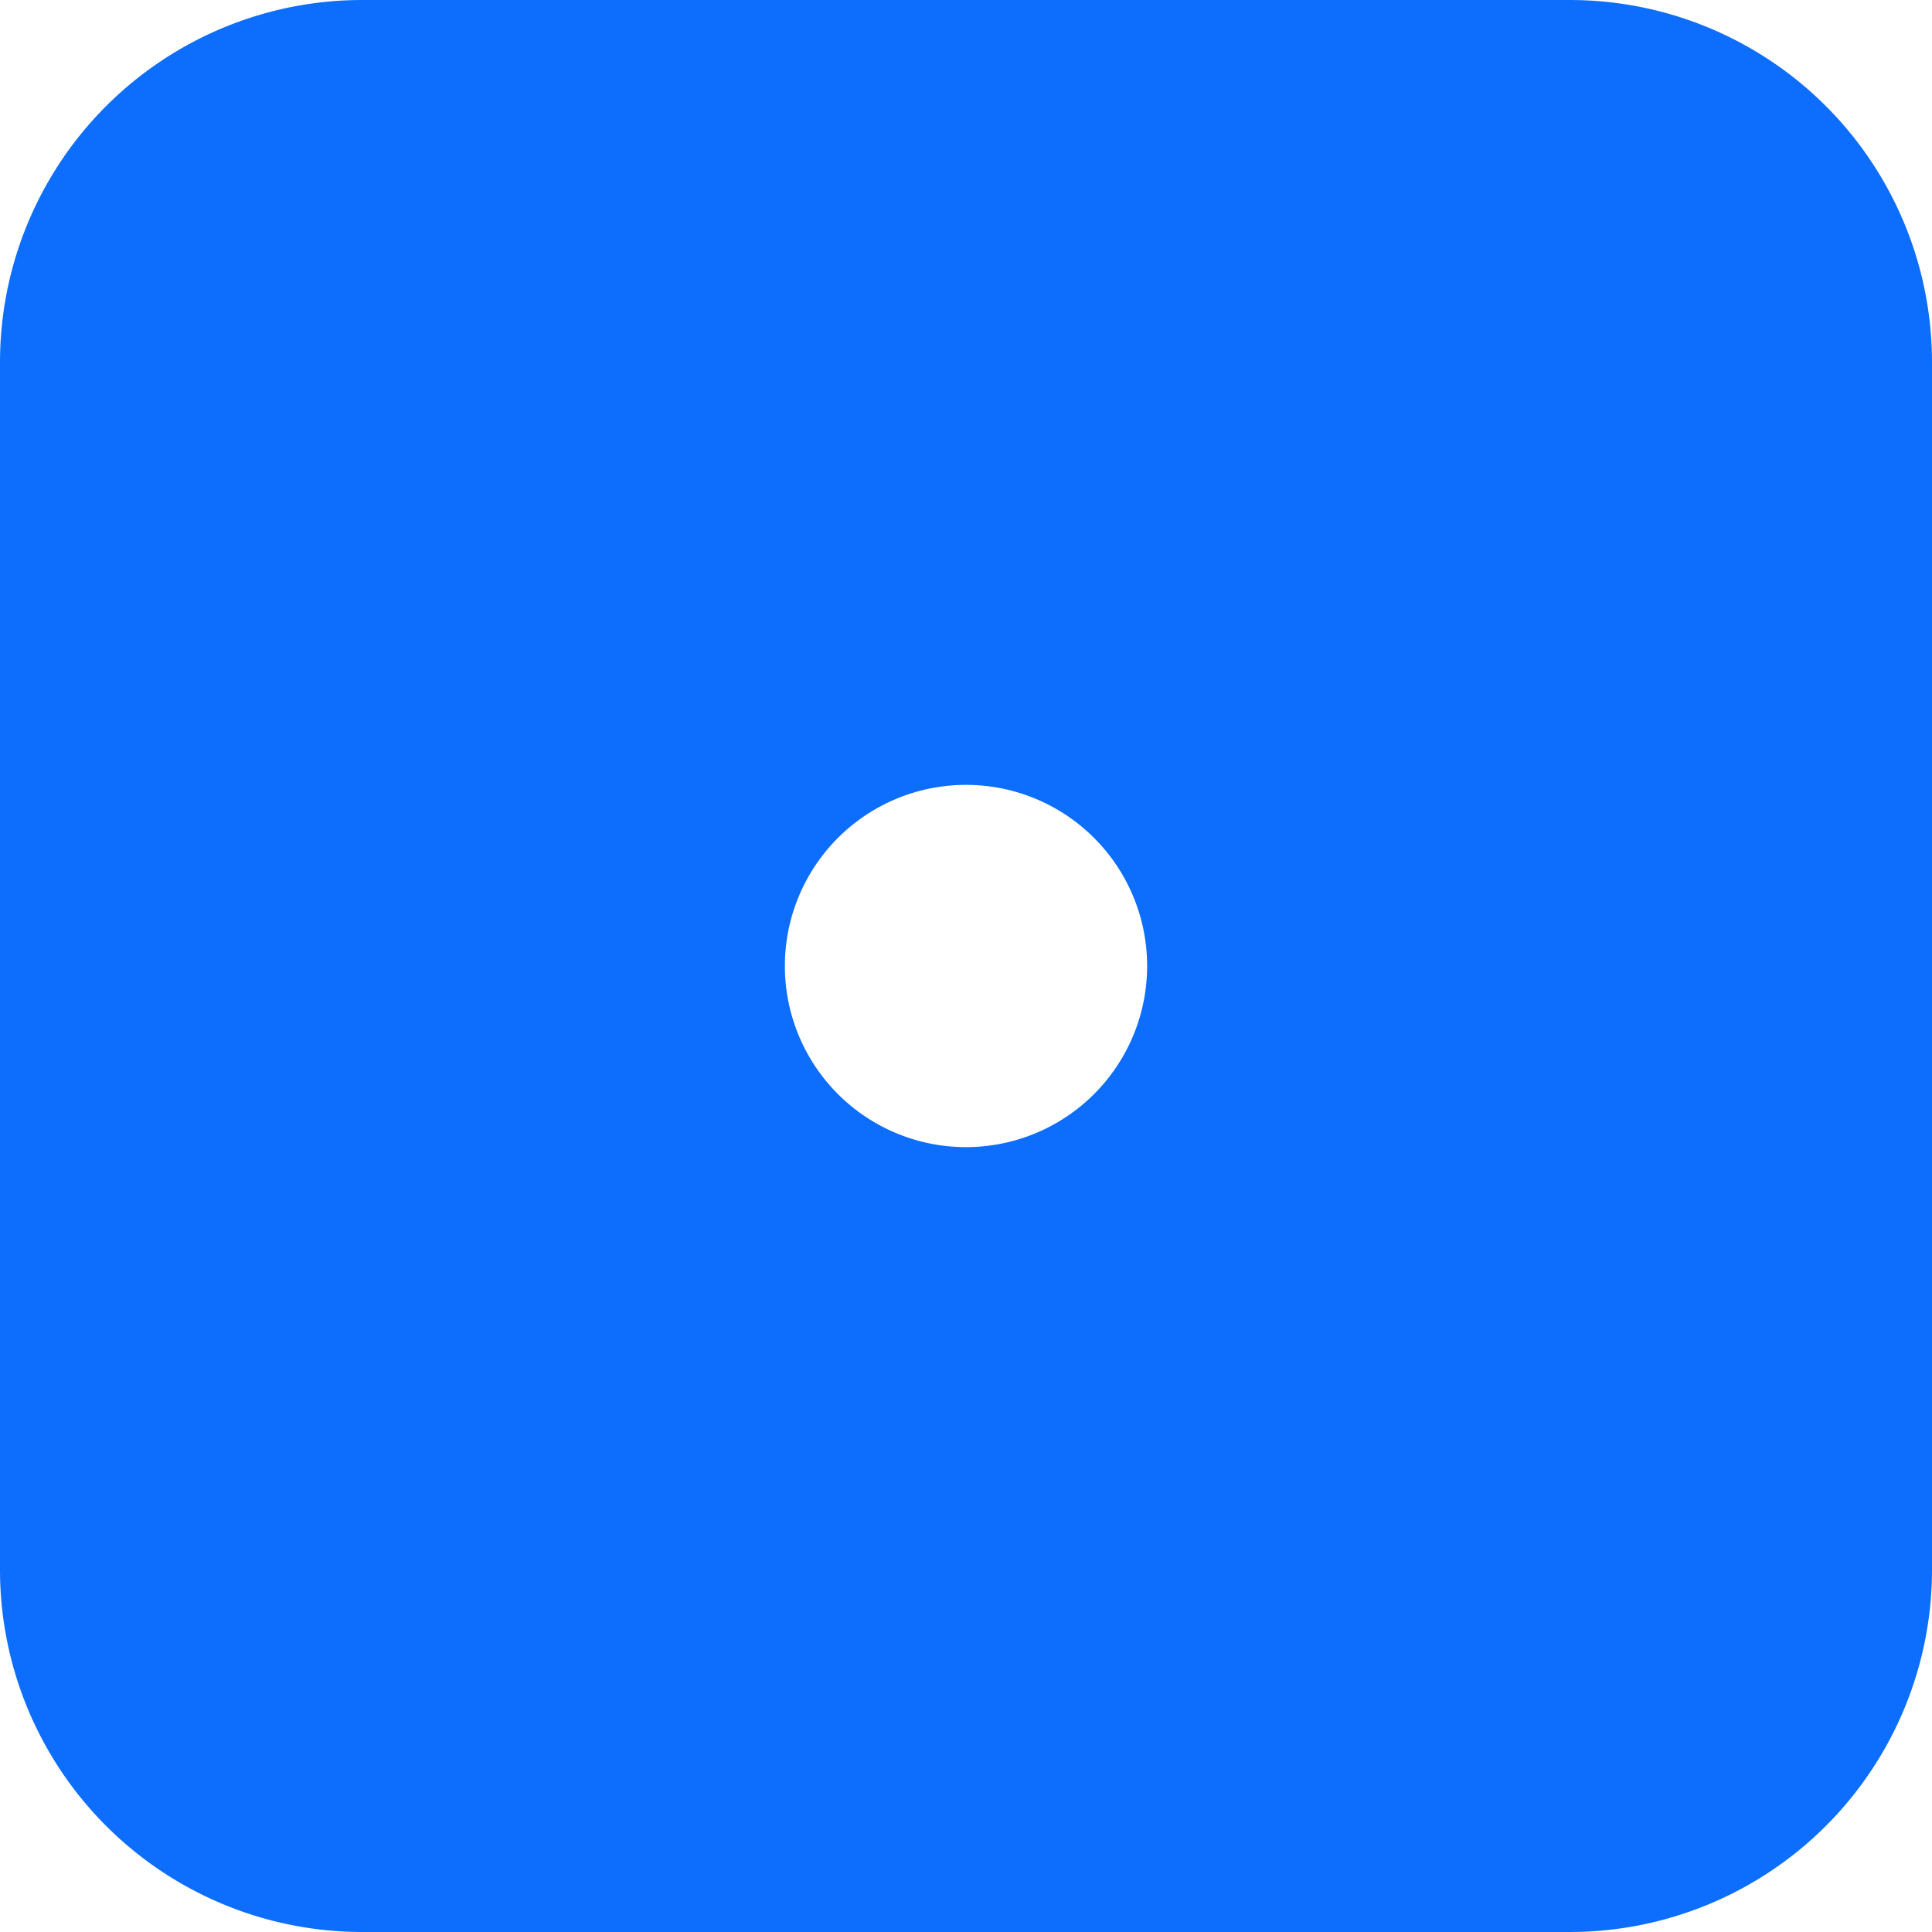 <svg xmlns="http://www.w3.org/2000/svg" width="16" height="16" fill="#0d6efd" class="bi bi-dice-1-fill" viewBox="0 0 16 16">
  <path d="M3 0a3 3 0 0 0-3 3v10a3 3 0 0 0 3 3h10a3 3 0 0 0 3-3V3a3 3 0 0 0-3-3zm5 9.5a1.5 1.5 0 1 1 0-3 1.5 1.5 0 0 1 0 3"/>
</svg>